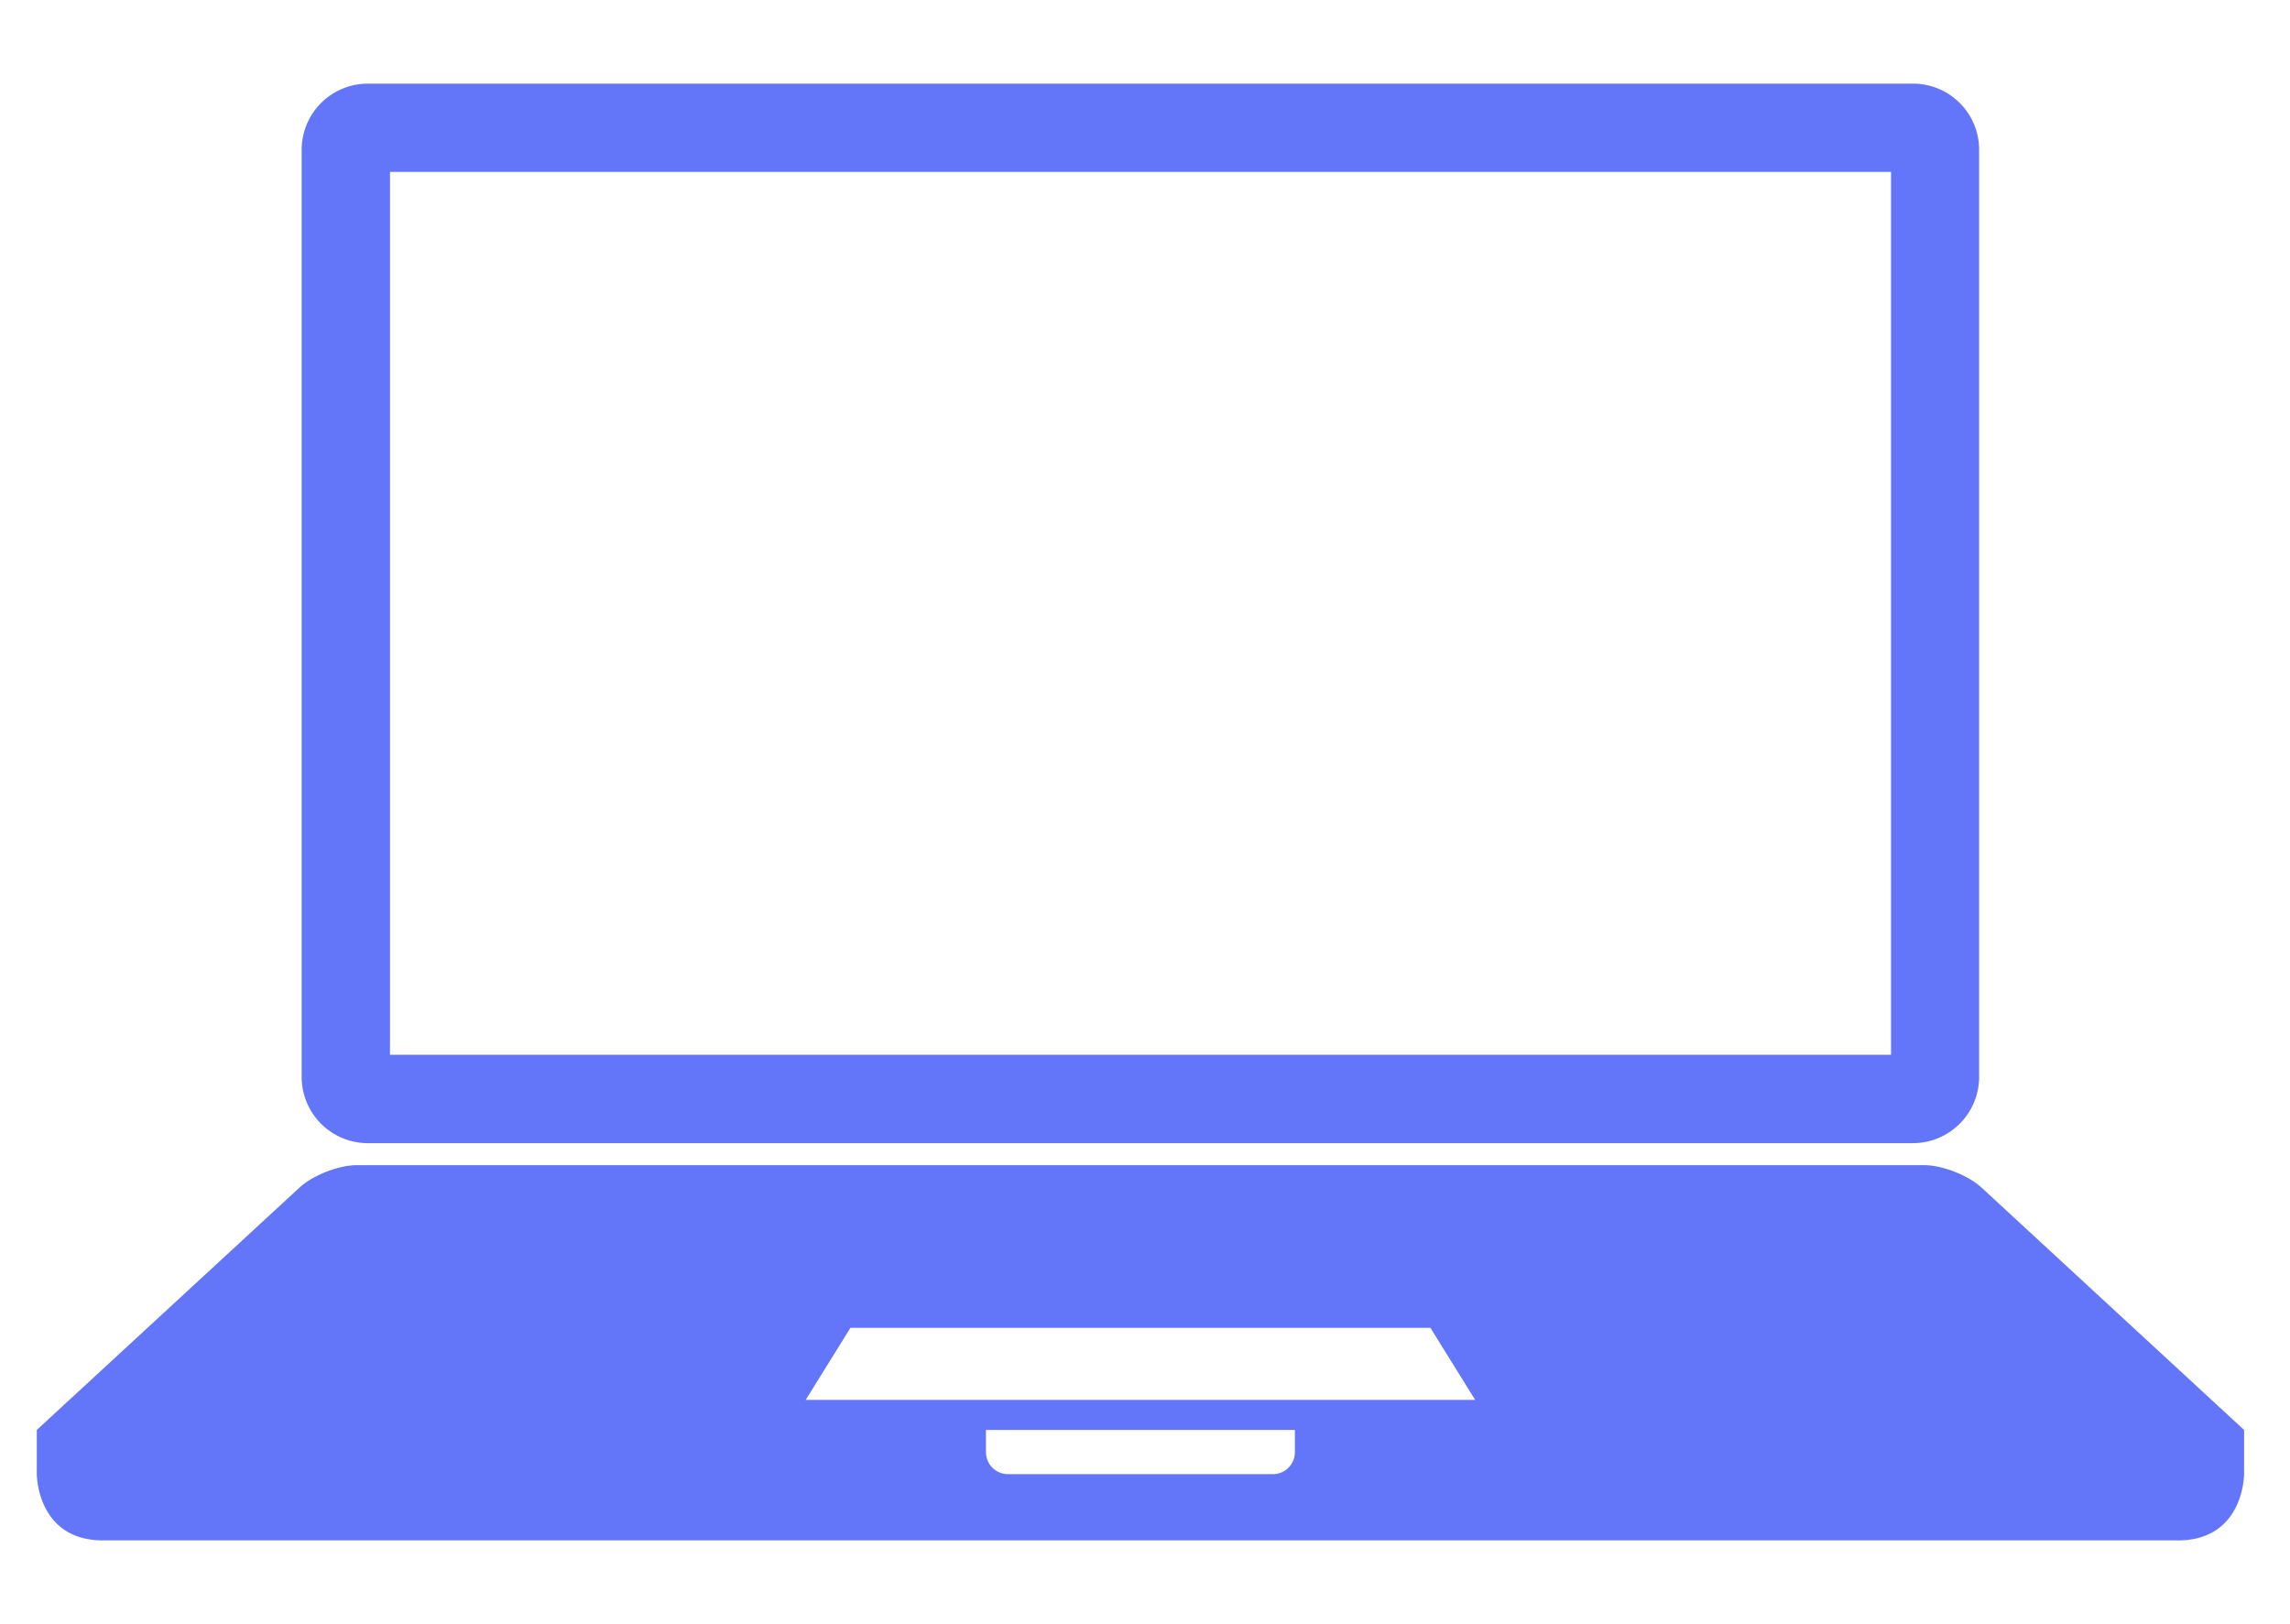 <svg viewBox="0 0 141 100" xmlns="http://www.w3.org/2000/svg" fill-rule="evenodd" clip-rule="evenodd" stroke-linejoin="round" stroke-miterlimit="1.414"><path fill="none" d="M0 0h140.439v100H0z"/><path d="M117.782 5.15H22.653a4.076 4.076 0 0 0-4.079 4.079v57.083a4.08 4.08 0 0 0 4.079 4.078h95.128a4.082 4.082 0 0 0 4.078-4.078V9.229a4.07 4.07 0 0 0-4.077-4.079zm-1.347 59.795H24.013v-54.36h92.422v54.36zm5.571 8.179c-.819-.757-2.416-1.379-3.532-1.379H21.969c-1.12 0-2.707.622-3.527 1.379L2.265 88.049v2.722s0 4.079 4.078 4.079h127.752c4.079 0 4.079-4.079 4.079-4.079v-2.722l-16.168-14.925zm-69.644 8.639h35.713l2.754 4.436H49.607l2.755-4.436zm27.368 7.653c0 .746-.61 1.355-1.356 1.355H62.065a1.356 1.356 0 0 1-1.357-1.355v-1.367h19.021v1.367h.001z" fill="#6376fa" fill-rule="nonzero"/></svg>